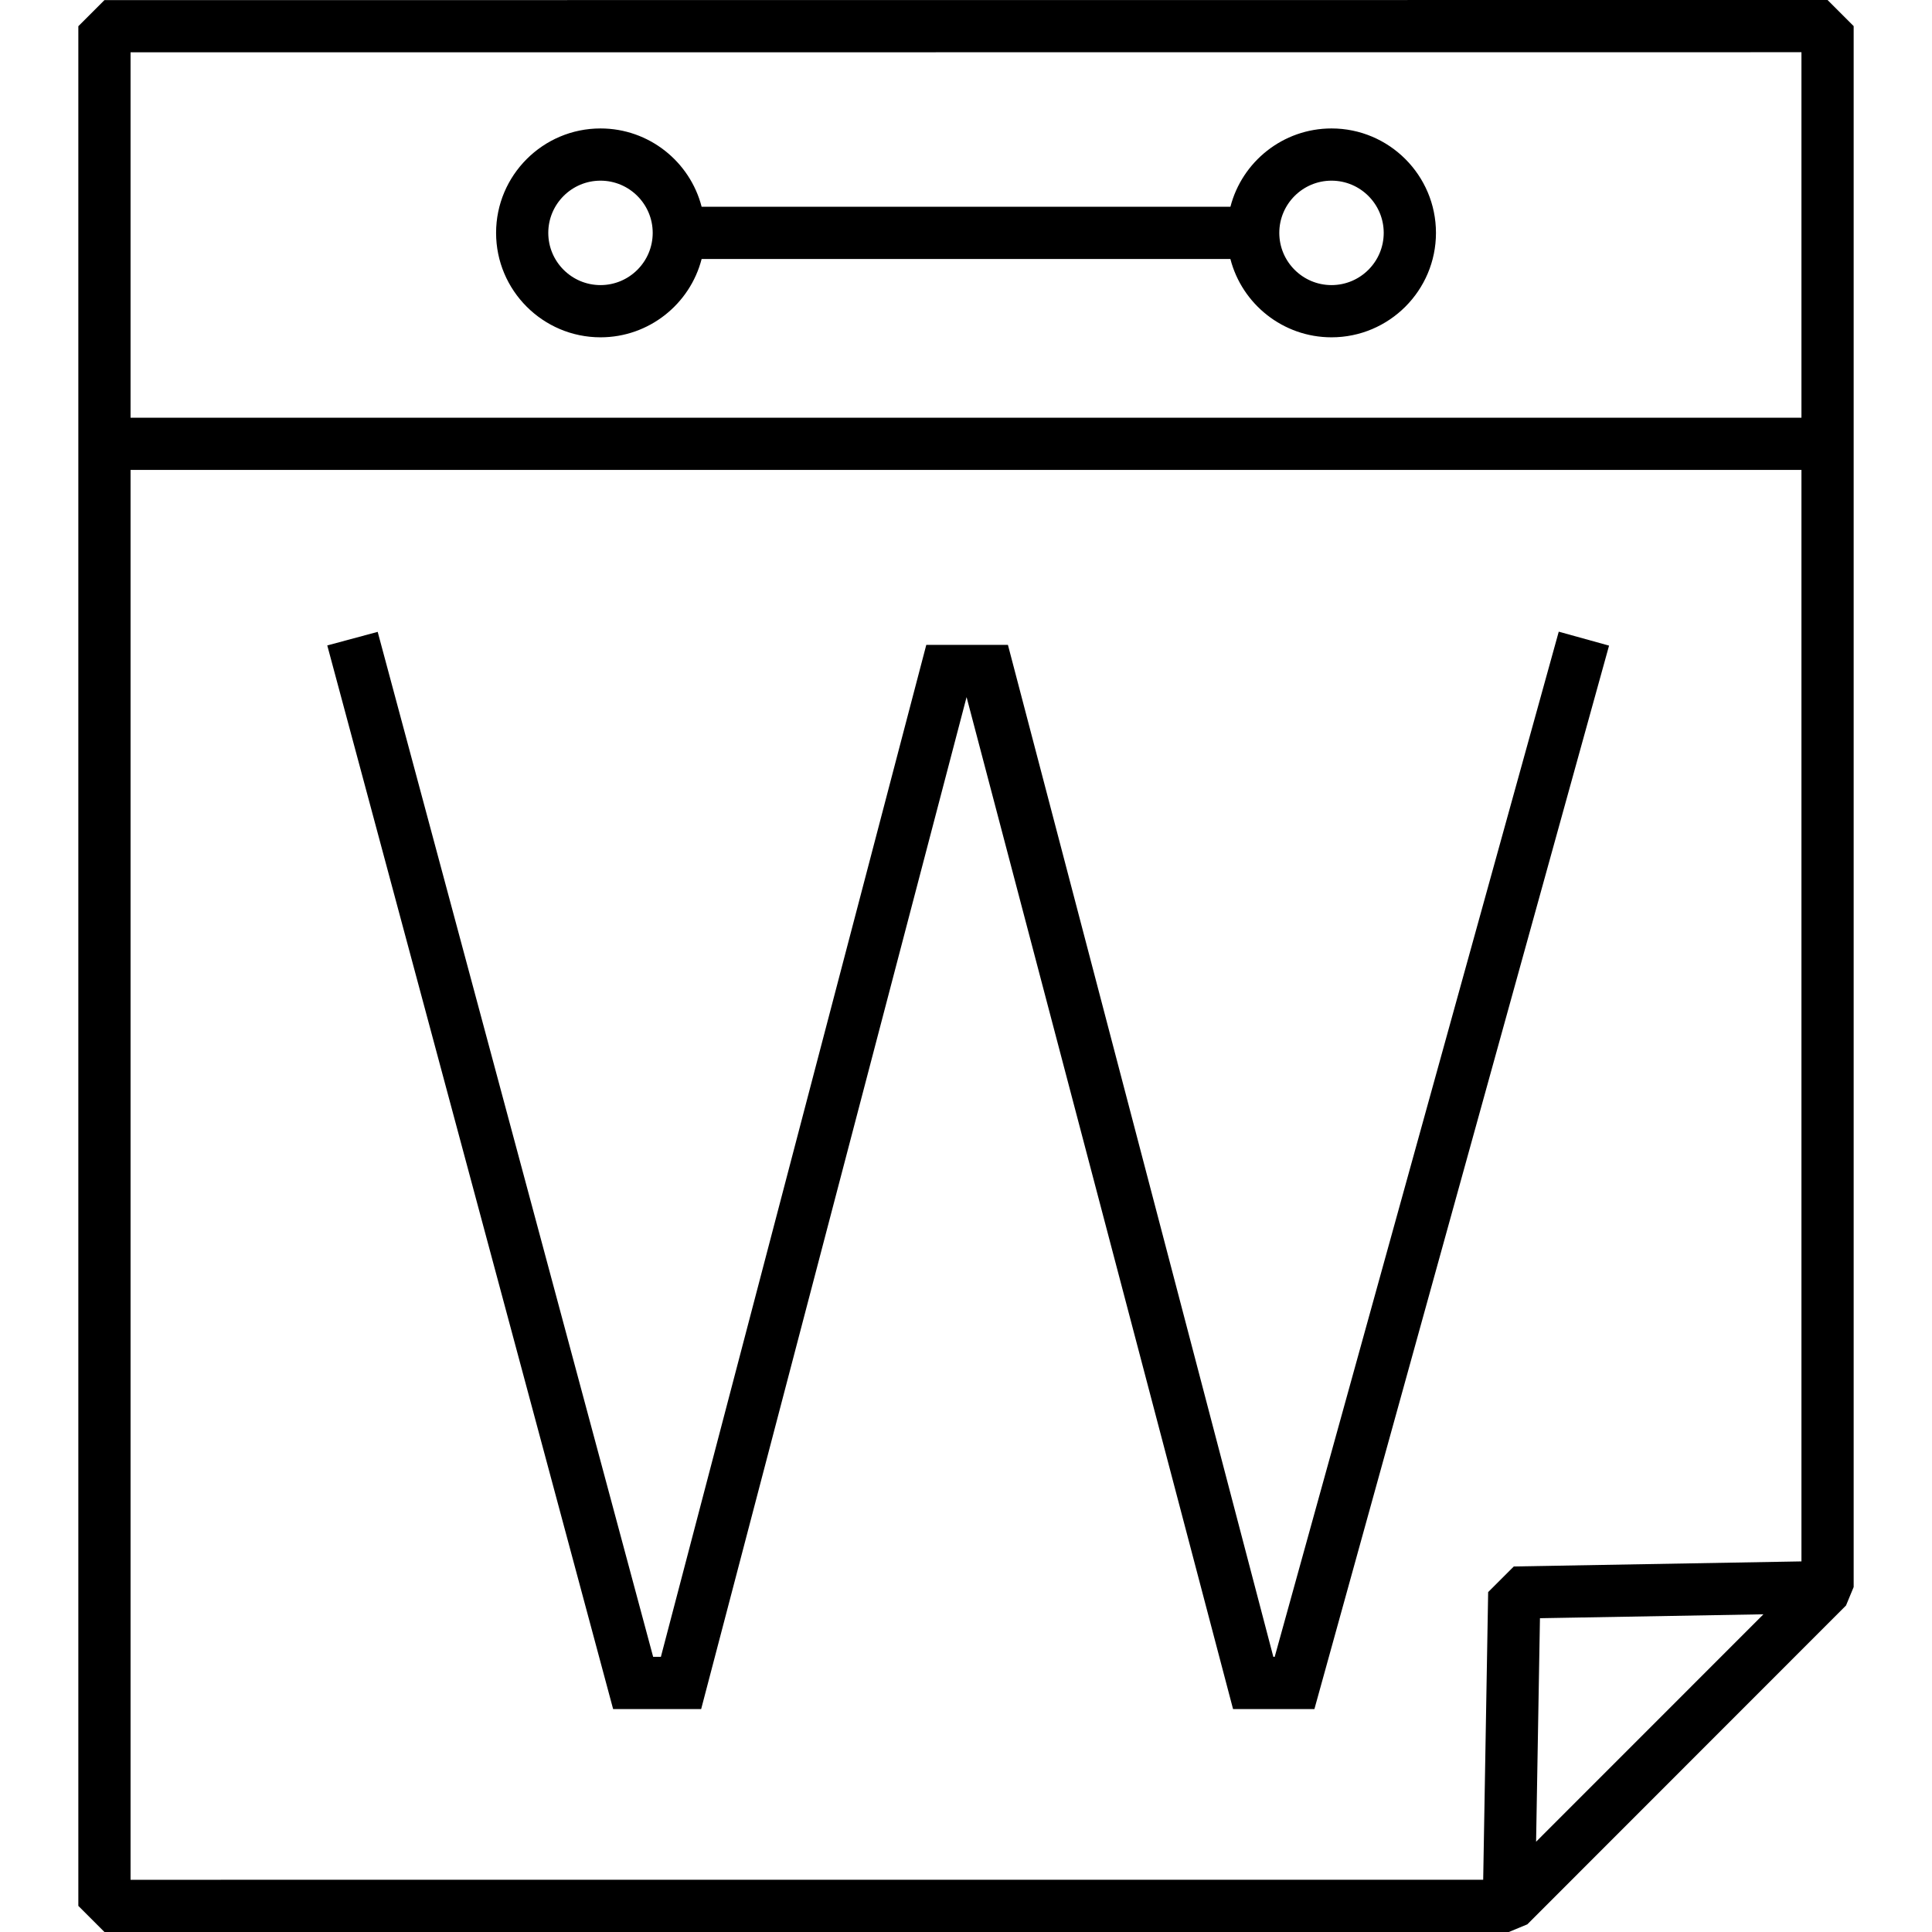 <?xml version="1.0" encoding="iso-8859-1"?>
<!-- Generator: Adobe Illustrator 19.1.0, SVG Export Plug-In . SVG Version: 6.00 Build 0)  -->
<svg version="1.1" id="Capa_1" xmlns="http://www.w3.org/2000/svg" xmlns:xlink="http://www.w3.org/1999/xlink" x="0px" y="0px"
	 viewBox="0 0 511.653 511.653" style="enable-background:new 0 0 511.653 511.653;" xml:space="preserve">
<g>
	<g>
		<path d="M483.993,0L27.66,0.028l-6.914,6.914v497.797l6.914,6.914h371.925l4.895-2.027l84.401-84.442l2.026-4.888V6.914L483.993,0
			z M406.804,487.744l1.023-59.192l59.185-1.037L406.804,487.744z M477.079,413.507l-76.173,1.341l-6.797,6.79l-1.314,76.187H34.574
			V124.454h442.505V413.507z M477.079,110.626H34.574v-96.77l442.505-0.028V110.626z"/>
		<path d="M159.036,89.331c12.86,0,23.708-8.822,26.778-20.742h140.032c3.069,11.92,13.918,20.742,26.778,20.742
			c15.26,0,27.664-12.404,27.664-27.657s-12.404-27.657-27.657-27.657c-12.86,0-23.708,8.822-26.778,20.742H185.814
			c-3.069-11.92-13.918-20.742-26.778-20.742c-15.253,0-27.657,12.404-27.657,27.657S143.783,89.331,159.036,89.331z
			 M352.624,47.846c7.626,0,13.828,6.202,13.828,13.828s-6.202,13.828-13.828,13.828s-13.828-6.202-13.828-13.828
			C338.796,54.048,344.998,47.846,352.624,47.846z M159.029,47.846c7.626,0,13.828,6.202,13.828,13.828s-6.202,13.828-13.828,13.828
			c-7.626,0-13.828-6.202-13.828-13.828C145.201,54.048,151.403,47.846,159.029,47.846z"/>
		<polygon points="185.689,452.613 255.979,184.614 326.551,452.613 348.096,452.613 426.128,170.98 412.805,167.287 
			337.579,438.785 337.22,438.785 266.931,170.786 245.31,170.786 175.021,438.785 172.974,438.785 100.023,167.336 86.672,170.931 
			162.375,452.613 		"/>
	</g>
</g>
<g>
</g>
<g>
</g>
<g>
</g>
<g>
</g>
<g>
</g>
<g>
</g>
<g>
</g>
<g>
</g>
<g>
</g>
<g>
</g>
<g>
</g>
<g>
</g>
<g>
</g>
<g>
</g>
<g>
</g>
</svg>
